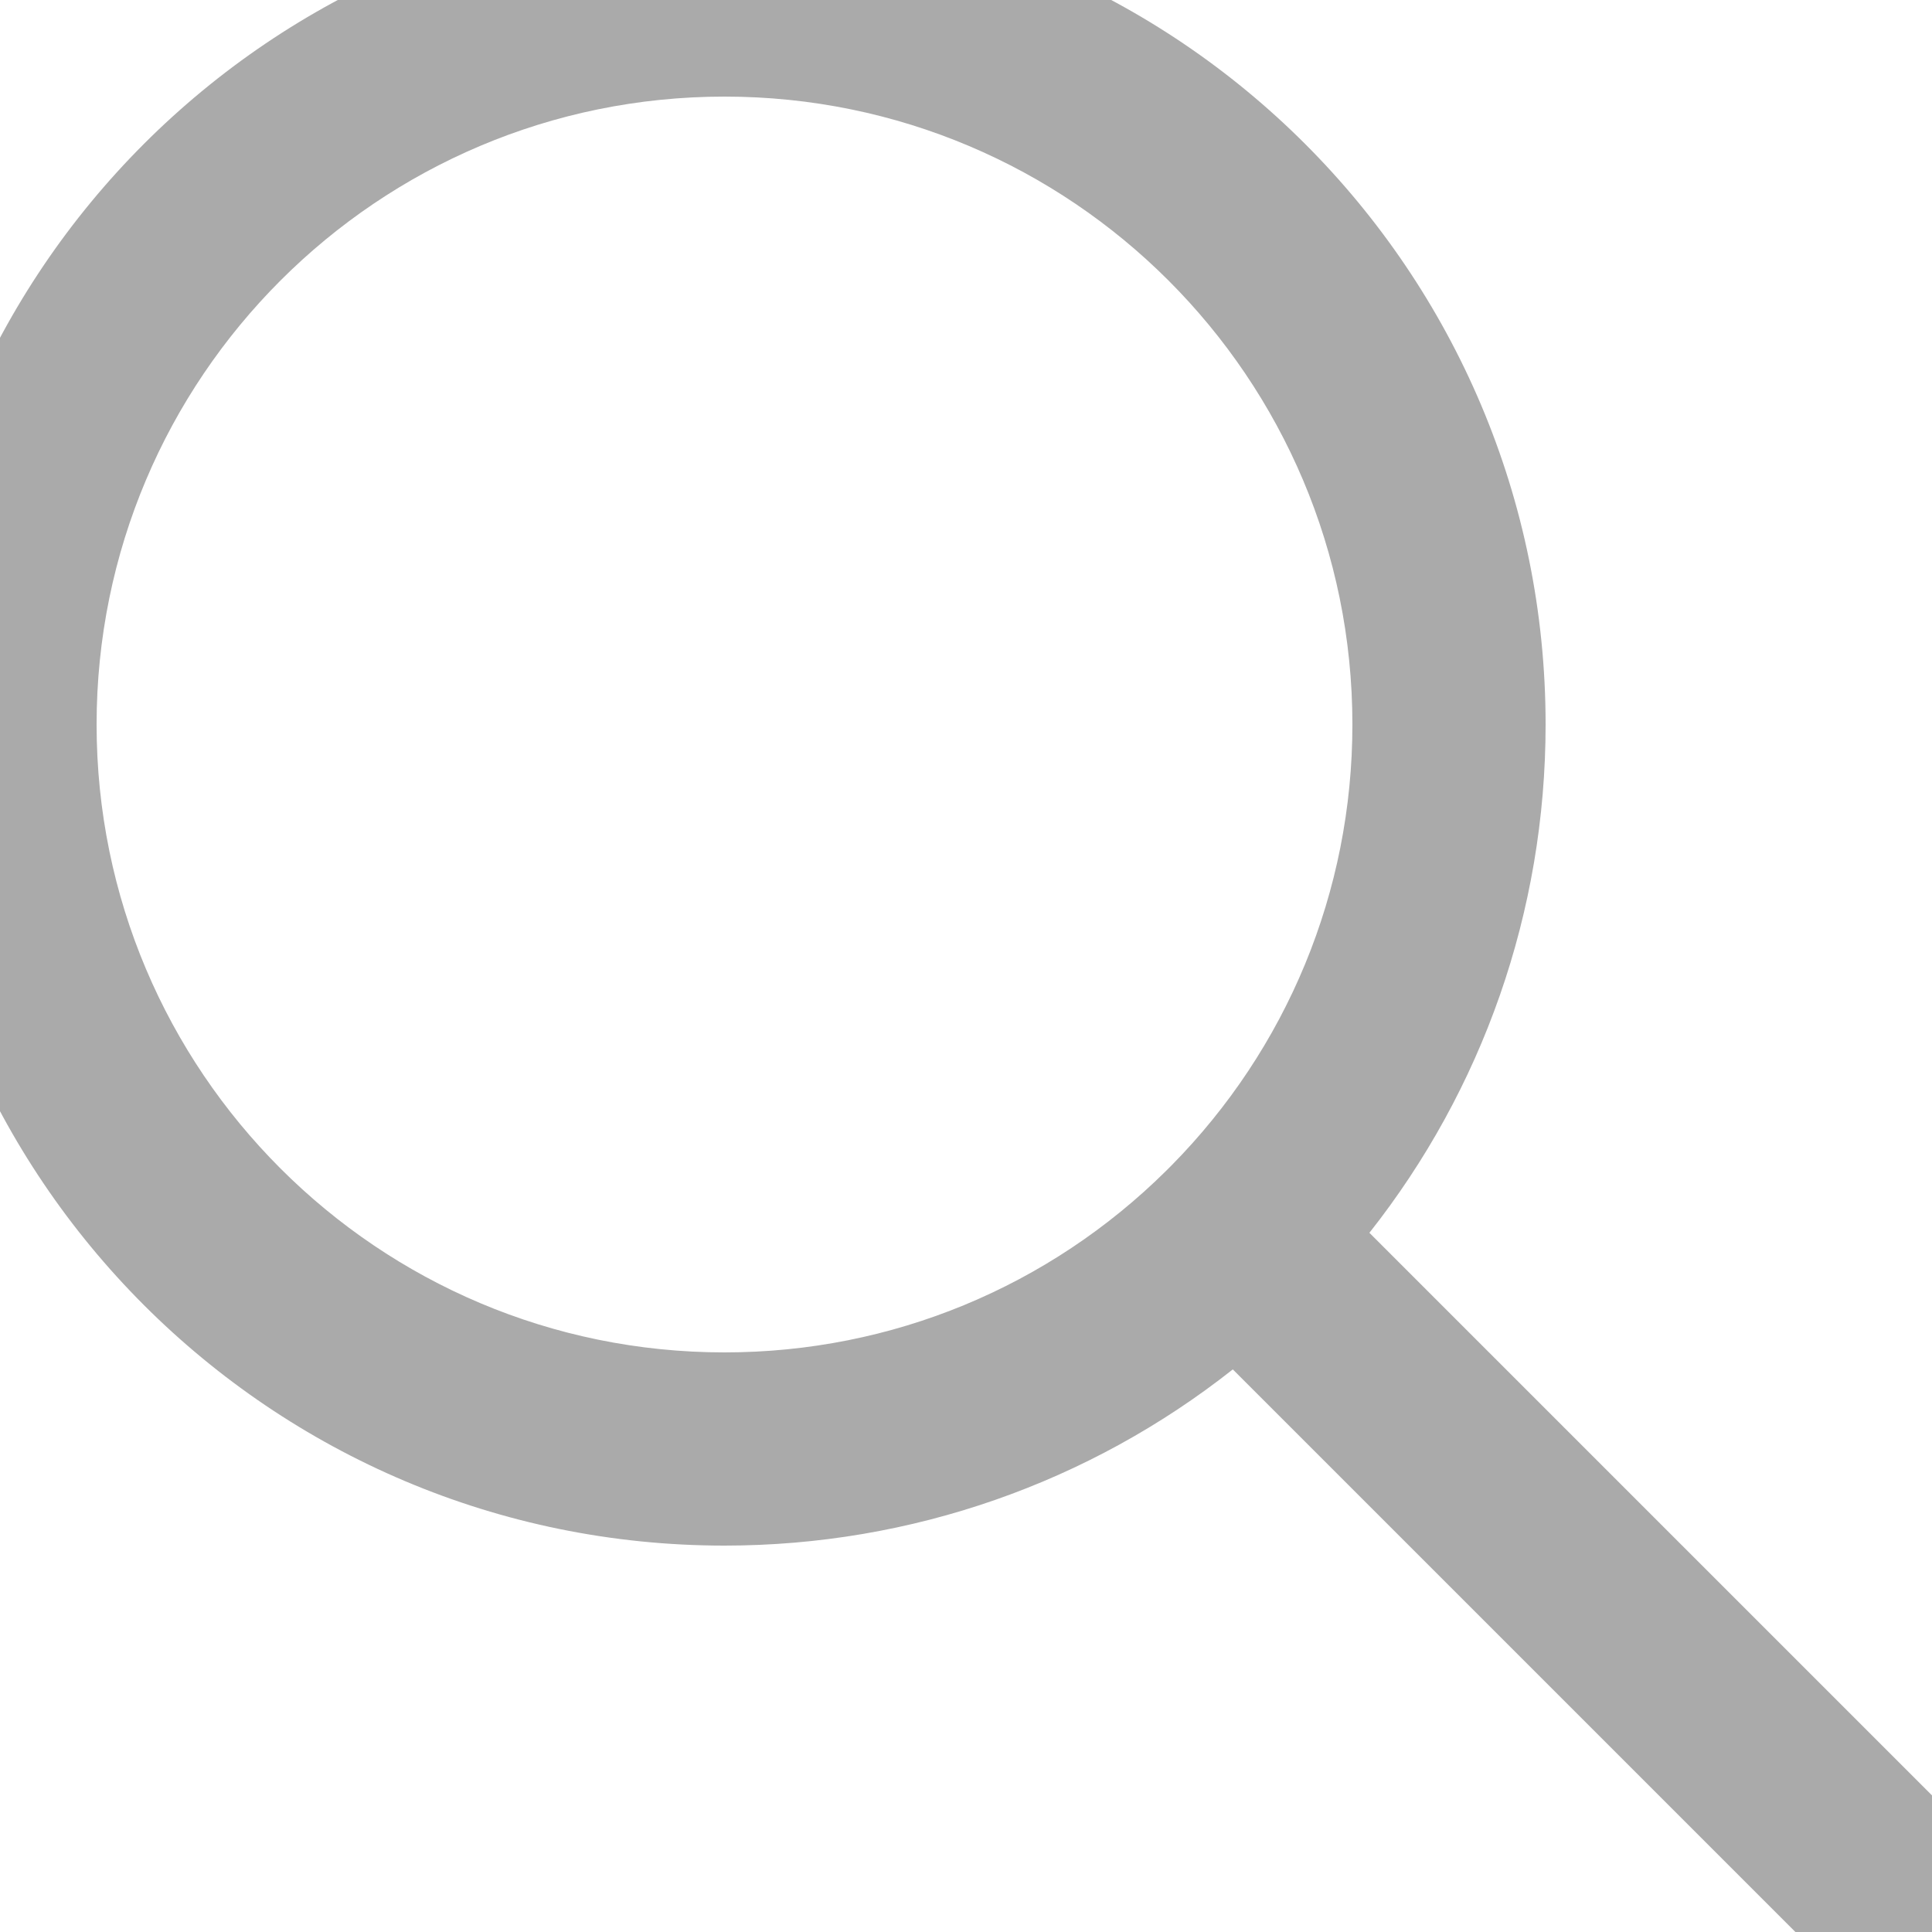 <?xml version="1.0" encoding="UTF-8"?>
<svg width="20px" height="20px" viewBox="0 0 20 20" version="1.1" xmlns="http://www.w3.org/2000/svg" xmlns:xlink="http://www.w3.org/1999/xlink">
    <g id="icon/search" stroke="none" stroke-width="1" fill="none" fill-rule="evenodd">
        <path d="M14.176,12.762 L20.707,19.293 C21.098,19.683 21.098,20.317 20.707,20.707 C20.317,21.098 19.683,21.098 19.293,20.707 L12.762,14.176 C11.281,15.345 9.441,16 7.5,16 C2.806,16 -1,12.194 -1,7.5 C-1,2.806 2.806,-1 7.5,-1 C12.194,-1 16,2.806 16,7.5 C16,9.441 15.345,11.281 14.176,12.762 Z M7.5,14 C9.236,14 10.861,13.318 12.071,12.121 C12.098,12.094 12.098,12.094 12.125,12.067 C13.319,10.858 14,9.234 14,7.5 C14,3.91 11.09,1 7.5,1 C3.91,1 1,3.91 1,7.5 C1,11.09 3.91,14 7.5,14 Z" id="Shape" fill="#AAAAAA"></path>
    </g>
</svg>